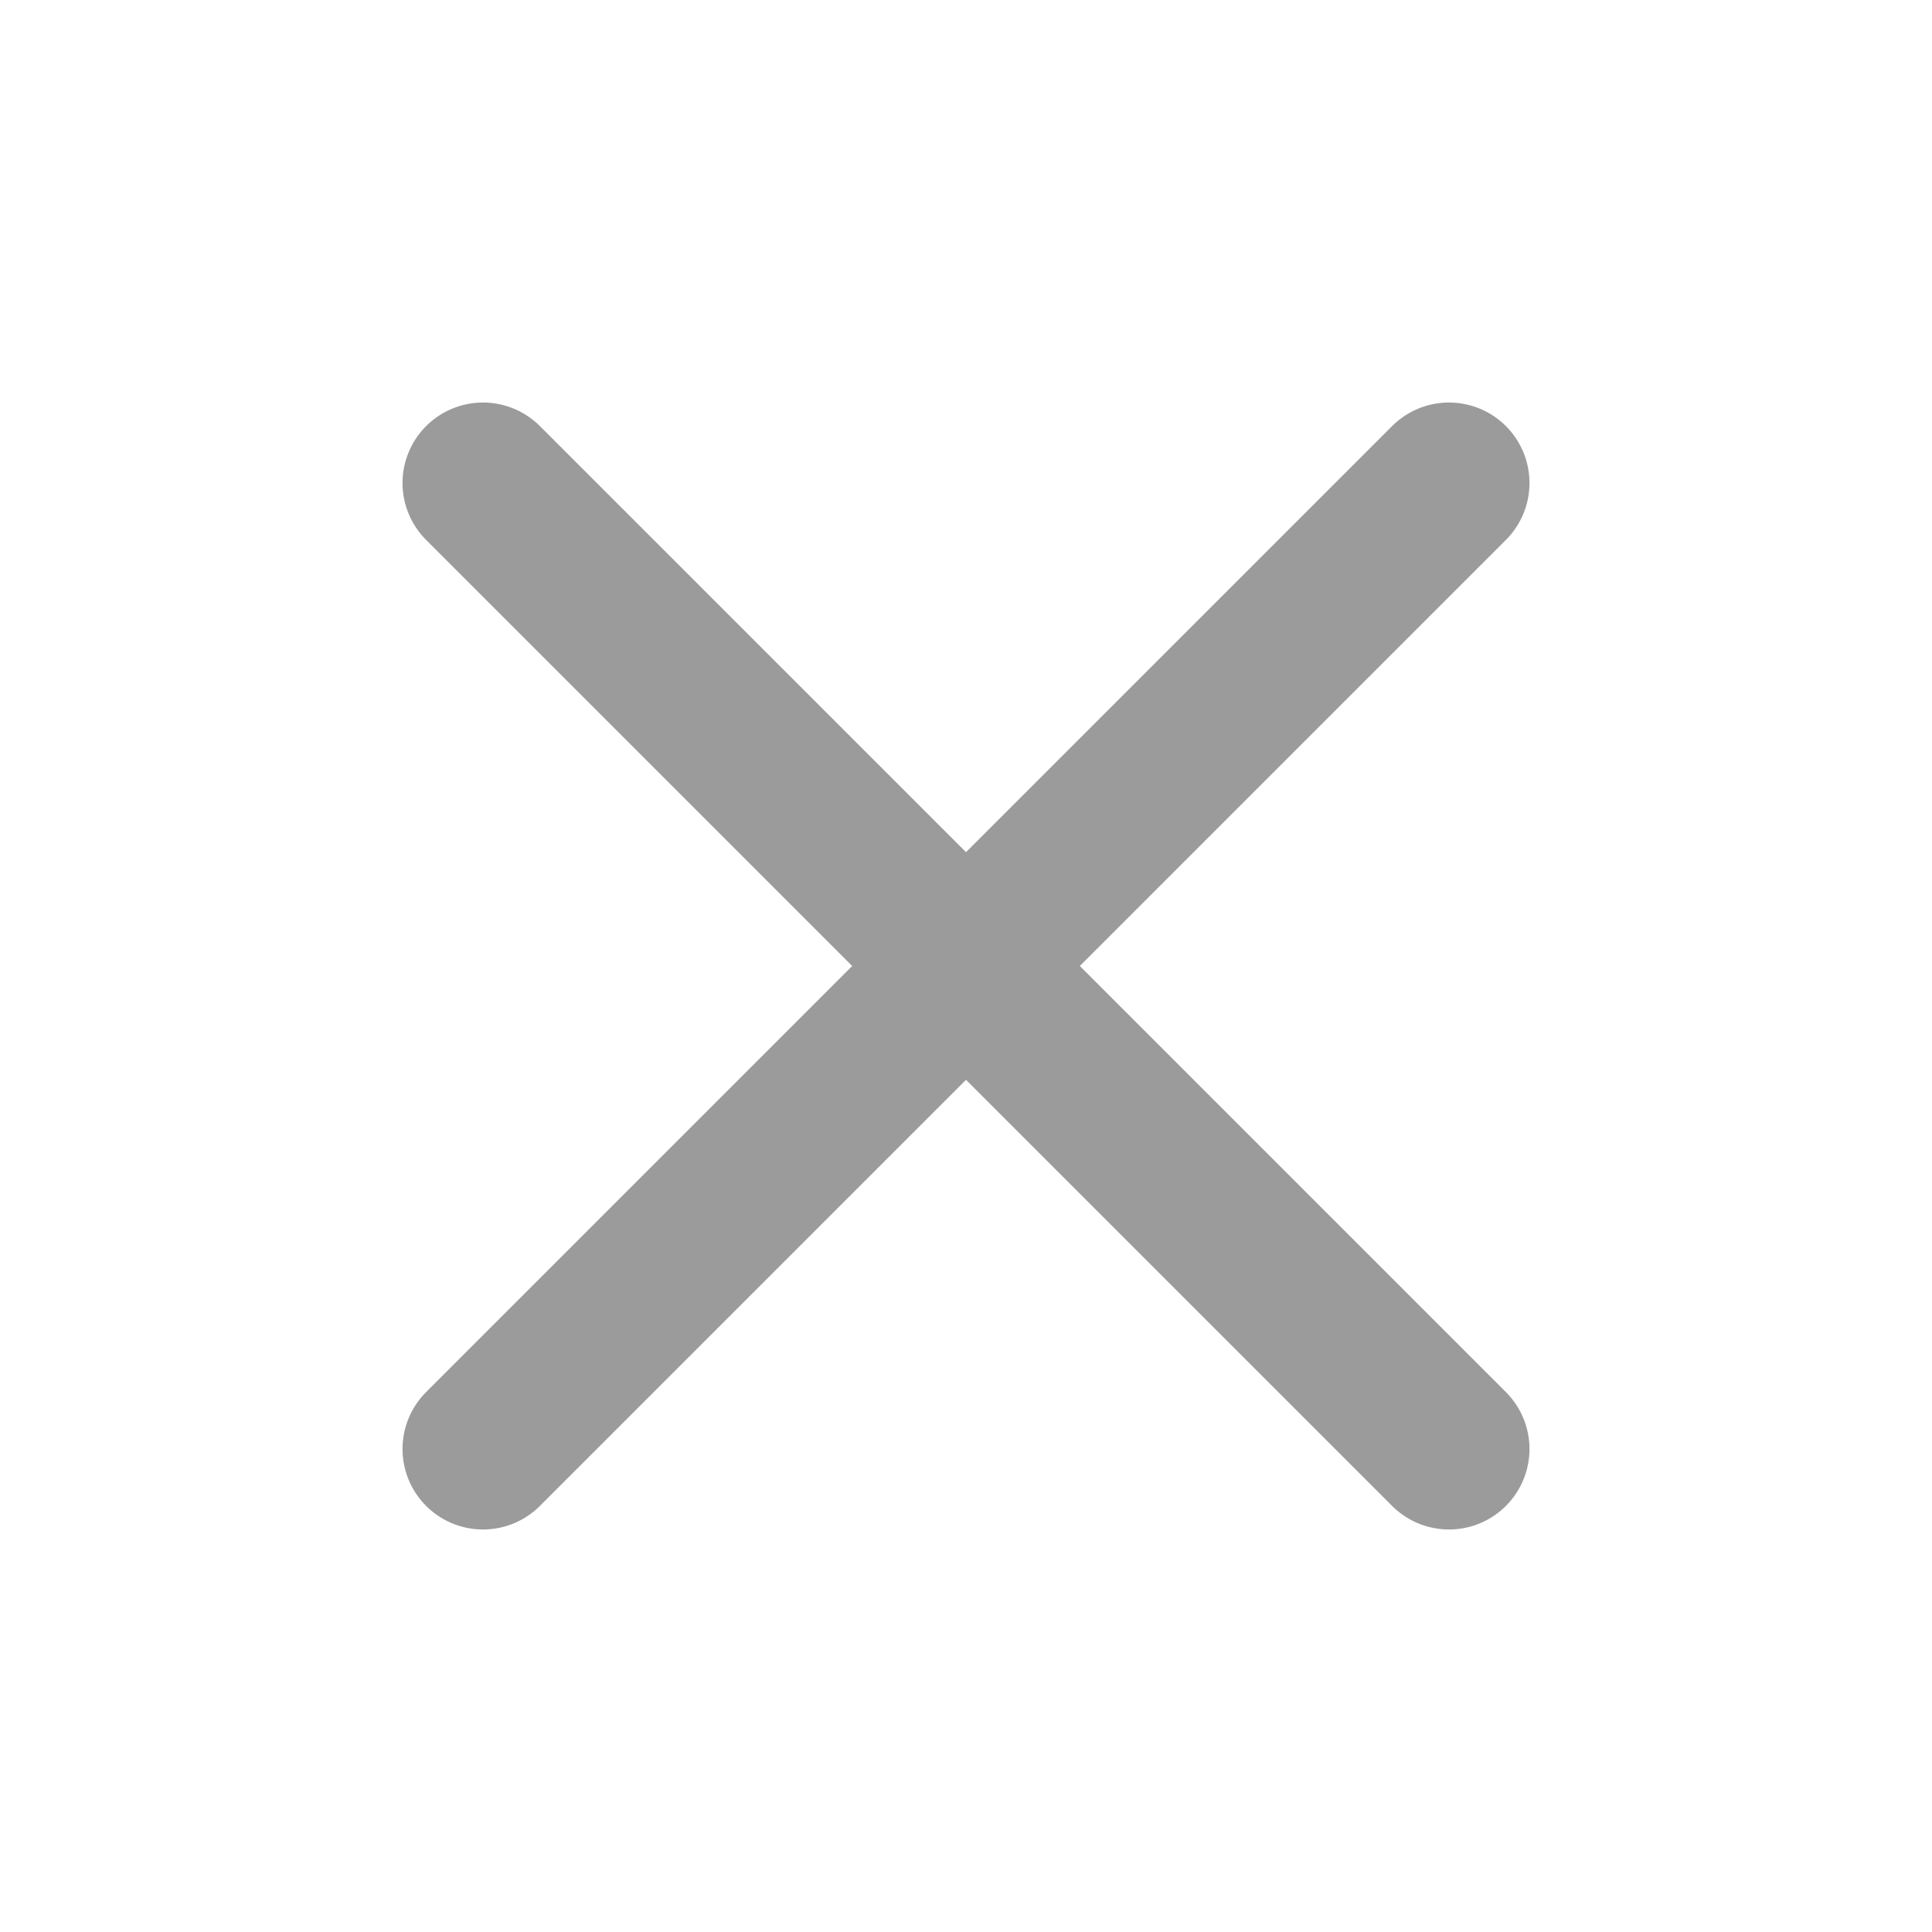 <svg width="16" height="16" viewBox="0 0 16 16" fill="none" xmlns="http://www.w3.org/2000/svg">
<path d="M12 4L4 12" stroke="#9B9B9B" stroke-width="1.333" stroke-linecap="round" stroke-linejoin="round"/>
<path d="M4 4L12 12" stroke="#9B9B9B" stroke-width="1.333" stroke-linecap="round" stroke-linejoin="round"/>
</svg>
